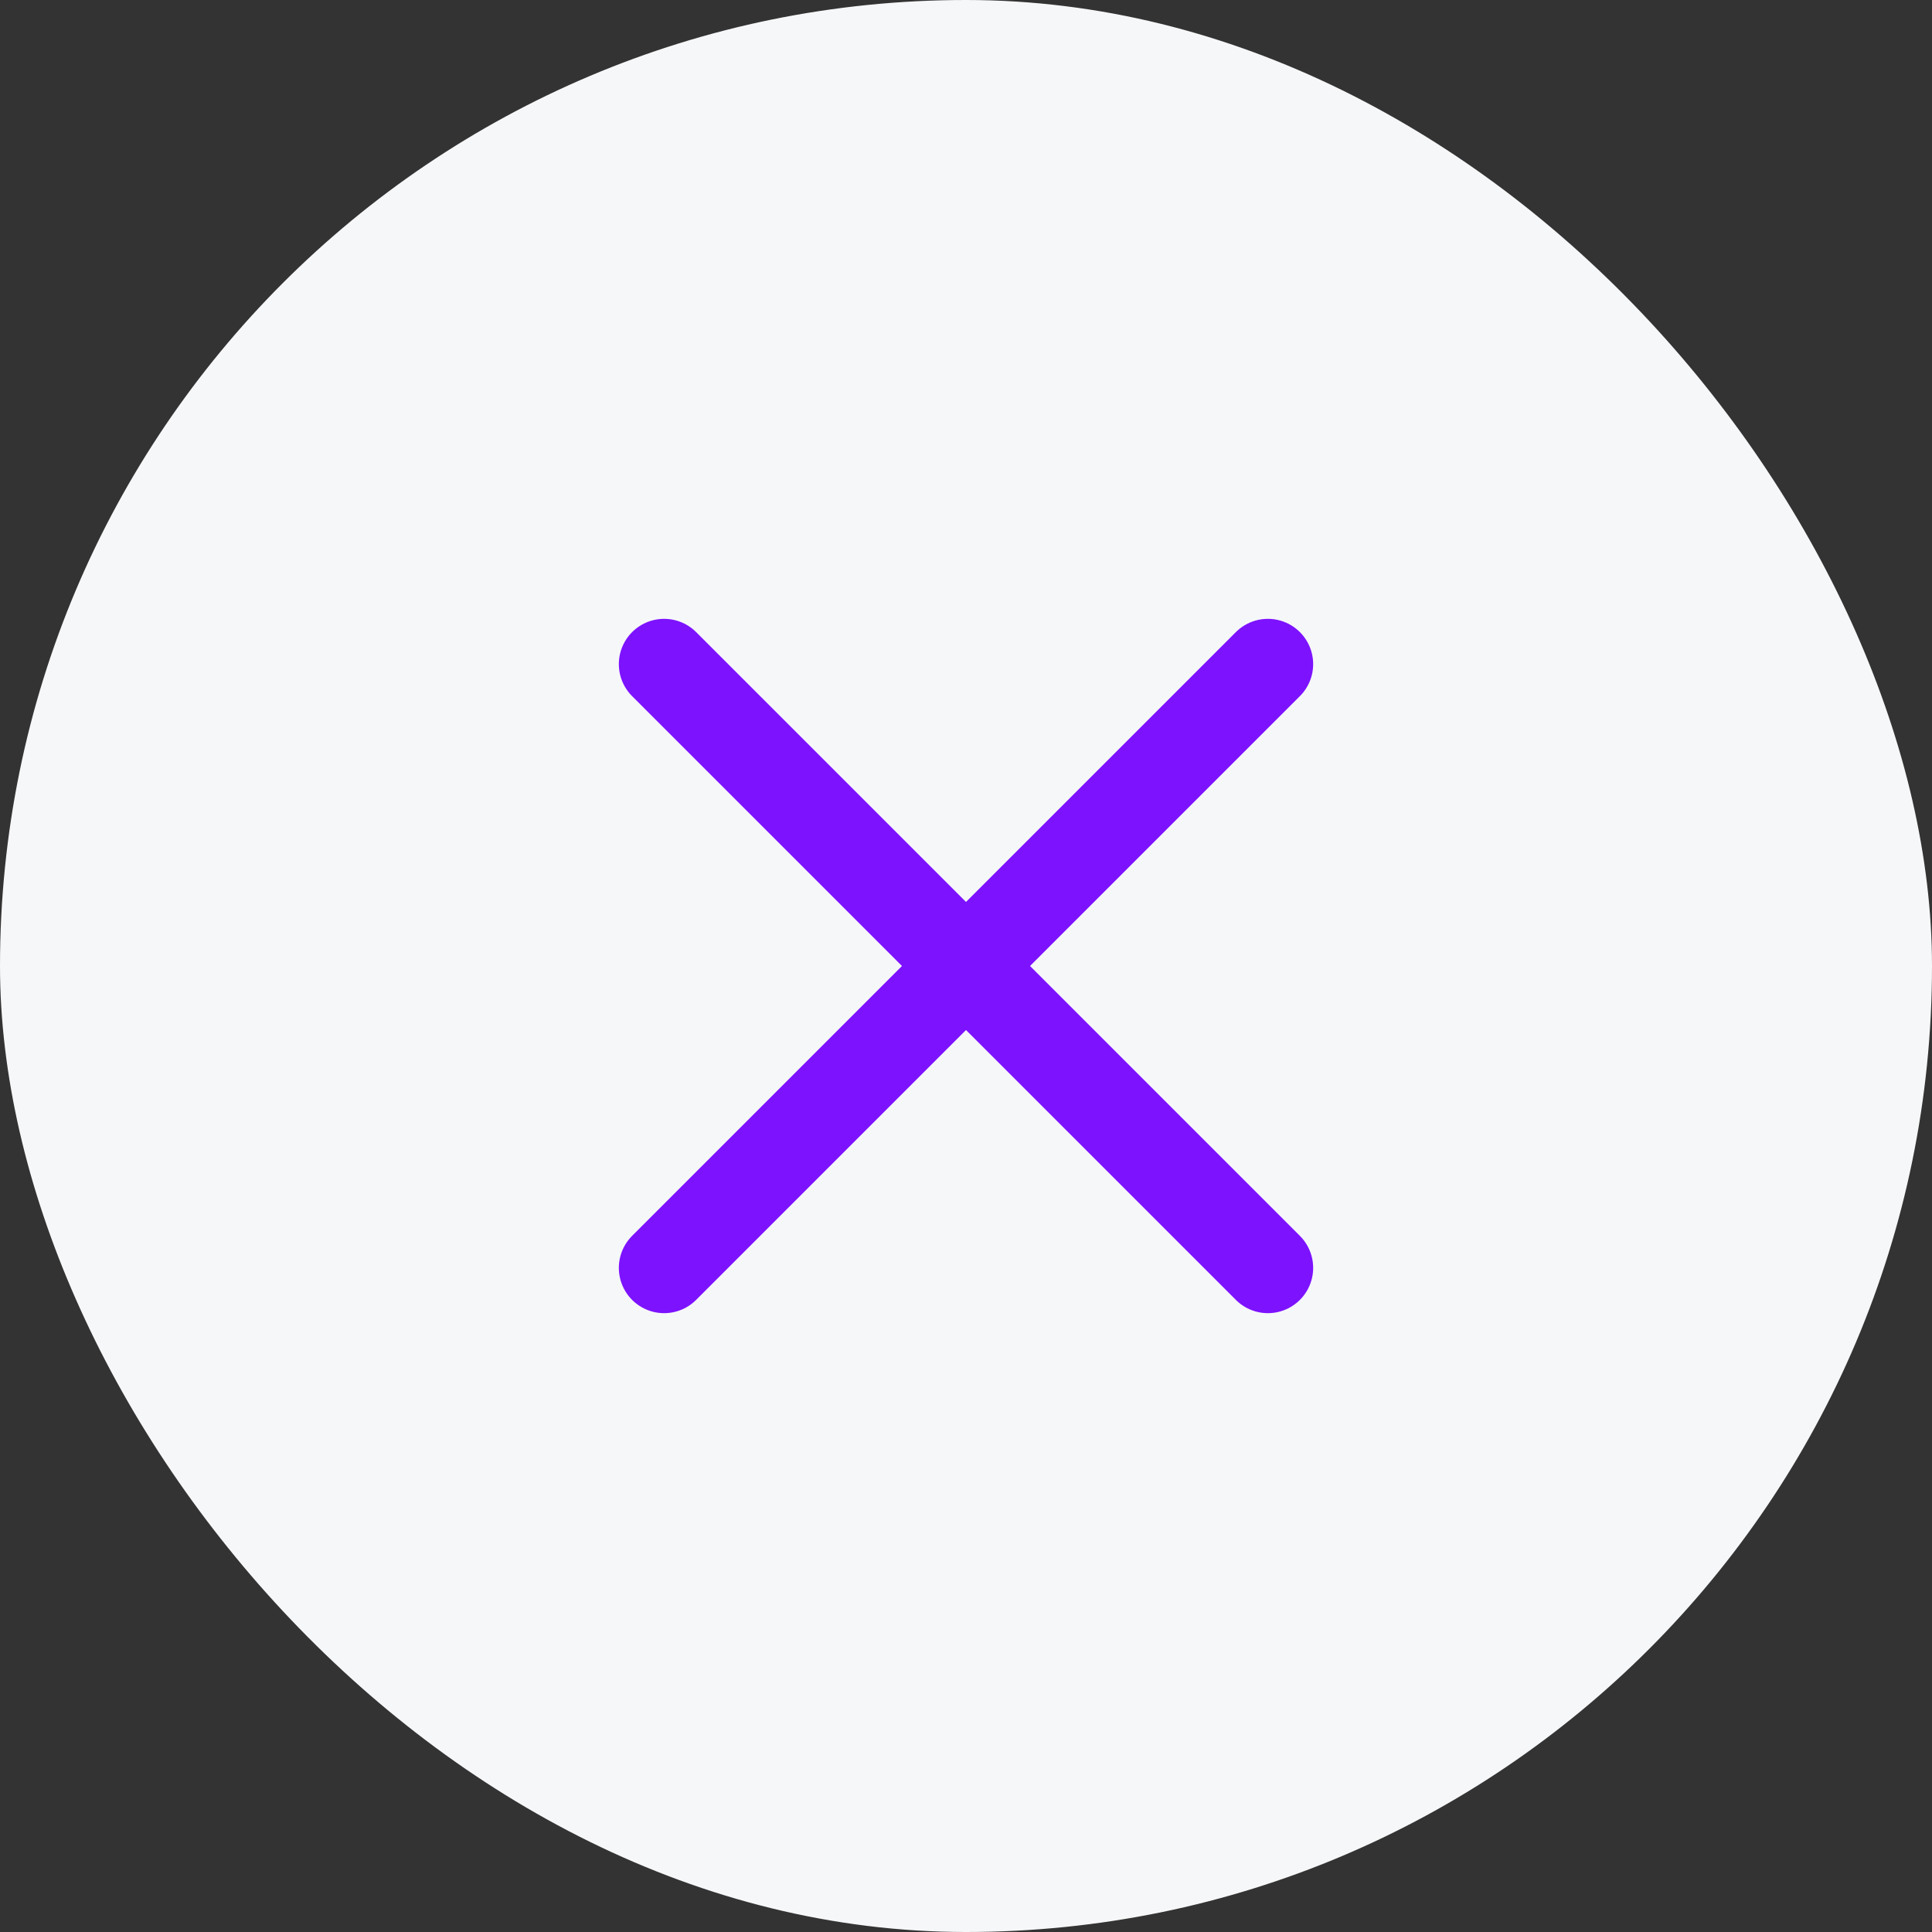 <svg width="32" height="32" viewBox="0 0 32 32" fill="none" xmlns="http://www.w3.org/2000/svg">
<rect x="0" y="0" width="32" height="32" fill="#333333" stroke="none"/>
<rect width="32" height="32" rx="16" fill="#F6F7F9"/>
<path d="M21 11L11 21" stroke="#7d12ff" stroke-width="1.5" stroke-linecap="round"/>
<path d="M21 21L11 11" stroke="#7d12ff" stroke-width="1.5" stroke-linecap="round"/>
</svg>
